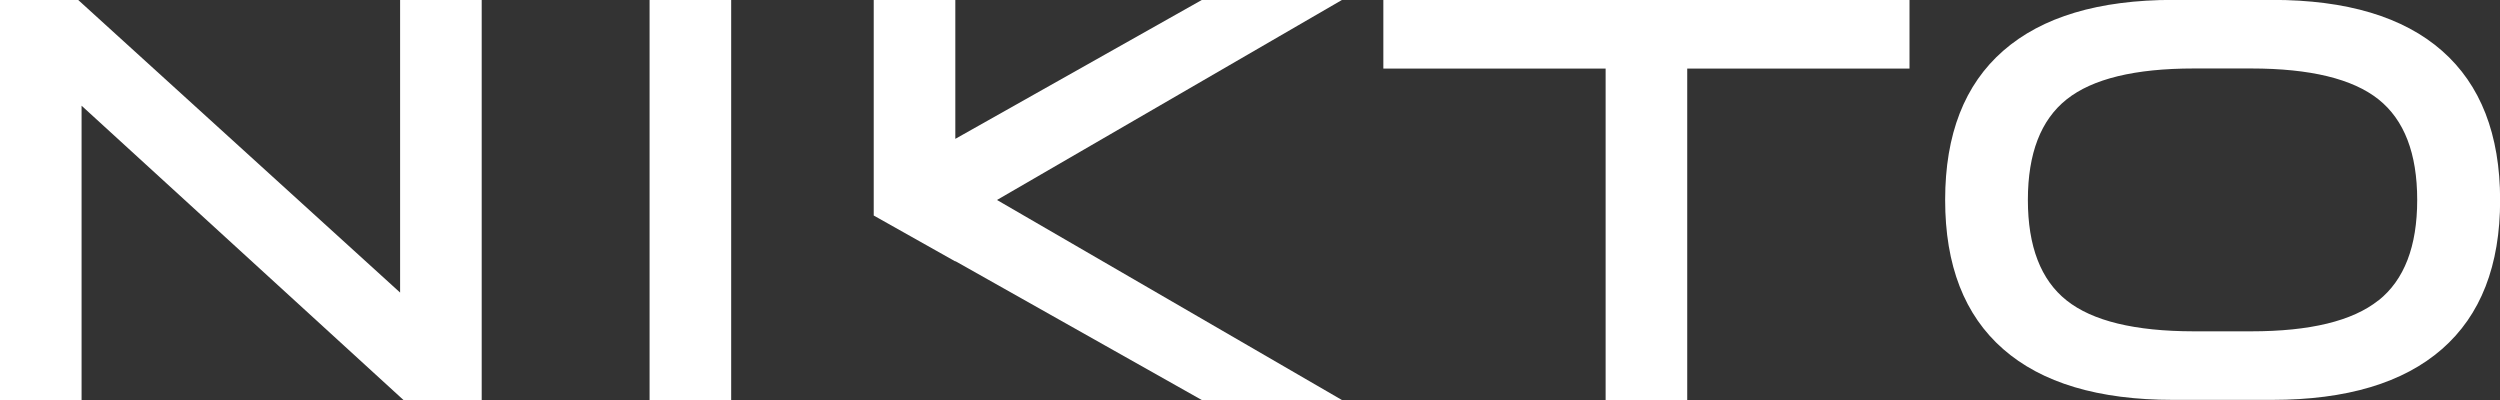 <svg width="100" height="16" viewBox="0 0 100 16" fill="none" xmlns="http://www.w3.org/2000/svg">
<rect x="0" y="0" width="100" height="16" fill="#333333" stroke="none"/>
<g clip-path="url(#clip0_20_1079)">
<path d="M19.268 16H16.139L3.263 4.228V16H0V0H3.129L16.004 11.703V0H19.268V16Z" fill="white"/>
<path d="M29.247 0H25.983V16H29.247V0Z" fill="white"/>
<path d="M67.489 16H64.225V2.743H55.334V0H76.38V2.743H67.489V16Z" fill="white"/>
<mask id="mask0_20_1079" style="mask-type:luminance" maskUnits="userSpaceOnUse" x="-5" y="-5" width="109" height="25">
<path d="M103.498 -4.069H-4.055V19.914H103.498V-4.069Z" fill="white"/>
</mask>
<g mask="url(#mask0_20_1079)">
<path d="M86.922 -0.004H90.884C93.87 -0.004 96.135 0.675 97.681 2.031C99.226 3.388 100.001 5.377 100.005 7.997C100.005 10.62 99.23 12.608 97.681 13.962C96.131 15.316 93.865 15.994 90.884 15.995H86.922C83.936 15.995 81.67 15.317 80.124 13.961C78.578 12.605 77.805 10.616 77.806 7.995C77.806 5.373 78.581 3.384 80.13 2.03C81.68 0.676 83.944 -0.002 86.922 -0.004ZM95.138 12.019C96.171 11.197 96.688 9.856 96.688 7.997C96.688 6.137 96.171 4.796 95.138 3.973C94.105 3.152 92.409 2.74 90.051 2.739H87.755C85.398 2.739 83.703 3.151 82.668 3.973C81.633 4.796 81.115 6.137 81.115 7.995C81.115 9.855 81.631 11.196 82.664 12.017C83.697 12.839 85.393 13.251 87.751 13.253H90.047C92.403 13.253 94.098 12.841 95.134 12.017" fill="white"/>
<path d="M48.071 16H53.676L39.879 7.999L53.676 0H48.071L38.213 5.554V0H34.949V8.621L38.213 10.457V10.445L48.071 16Z" fill="white"/>
</g>
</g>
<defs>
<clipPath id="clip0_20_1079">
<rect width="100" height="16" fill="white"/>
</clipPath>
</defs>
</svg>
